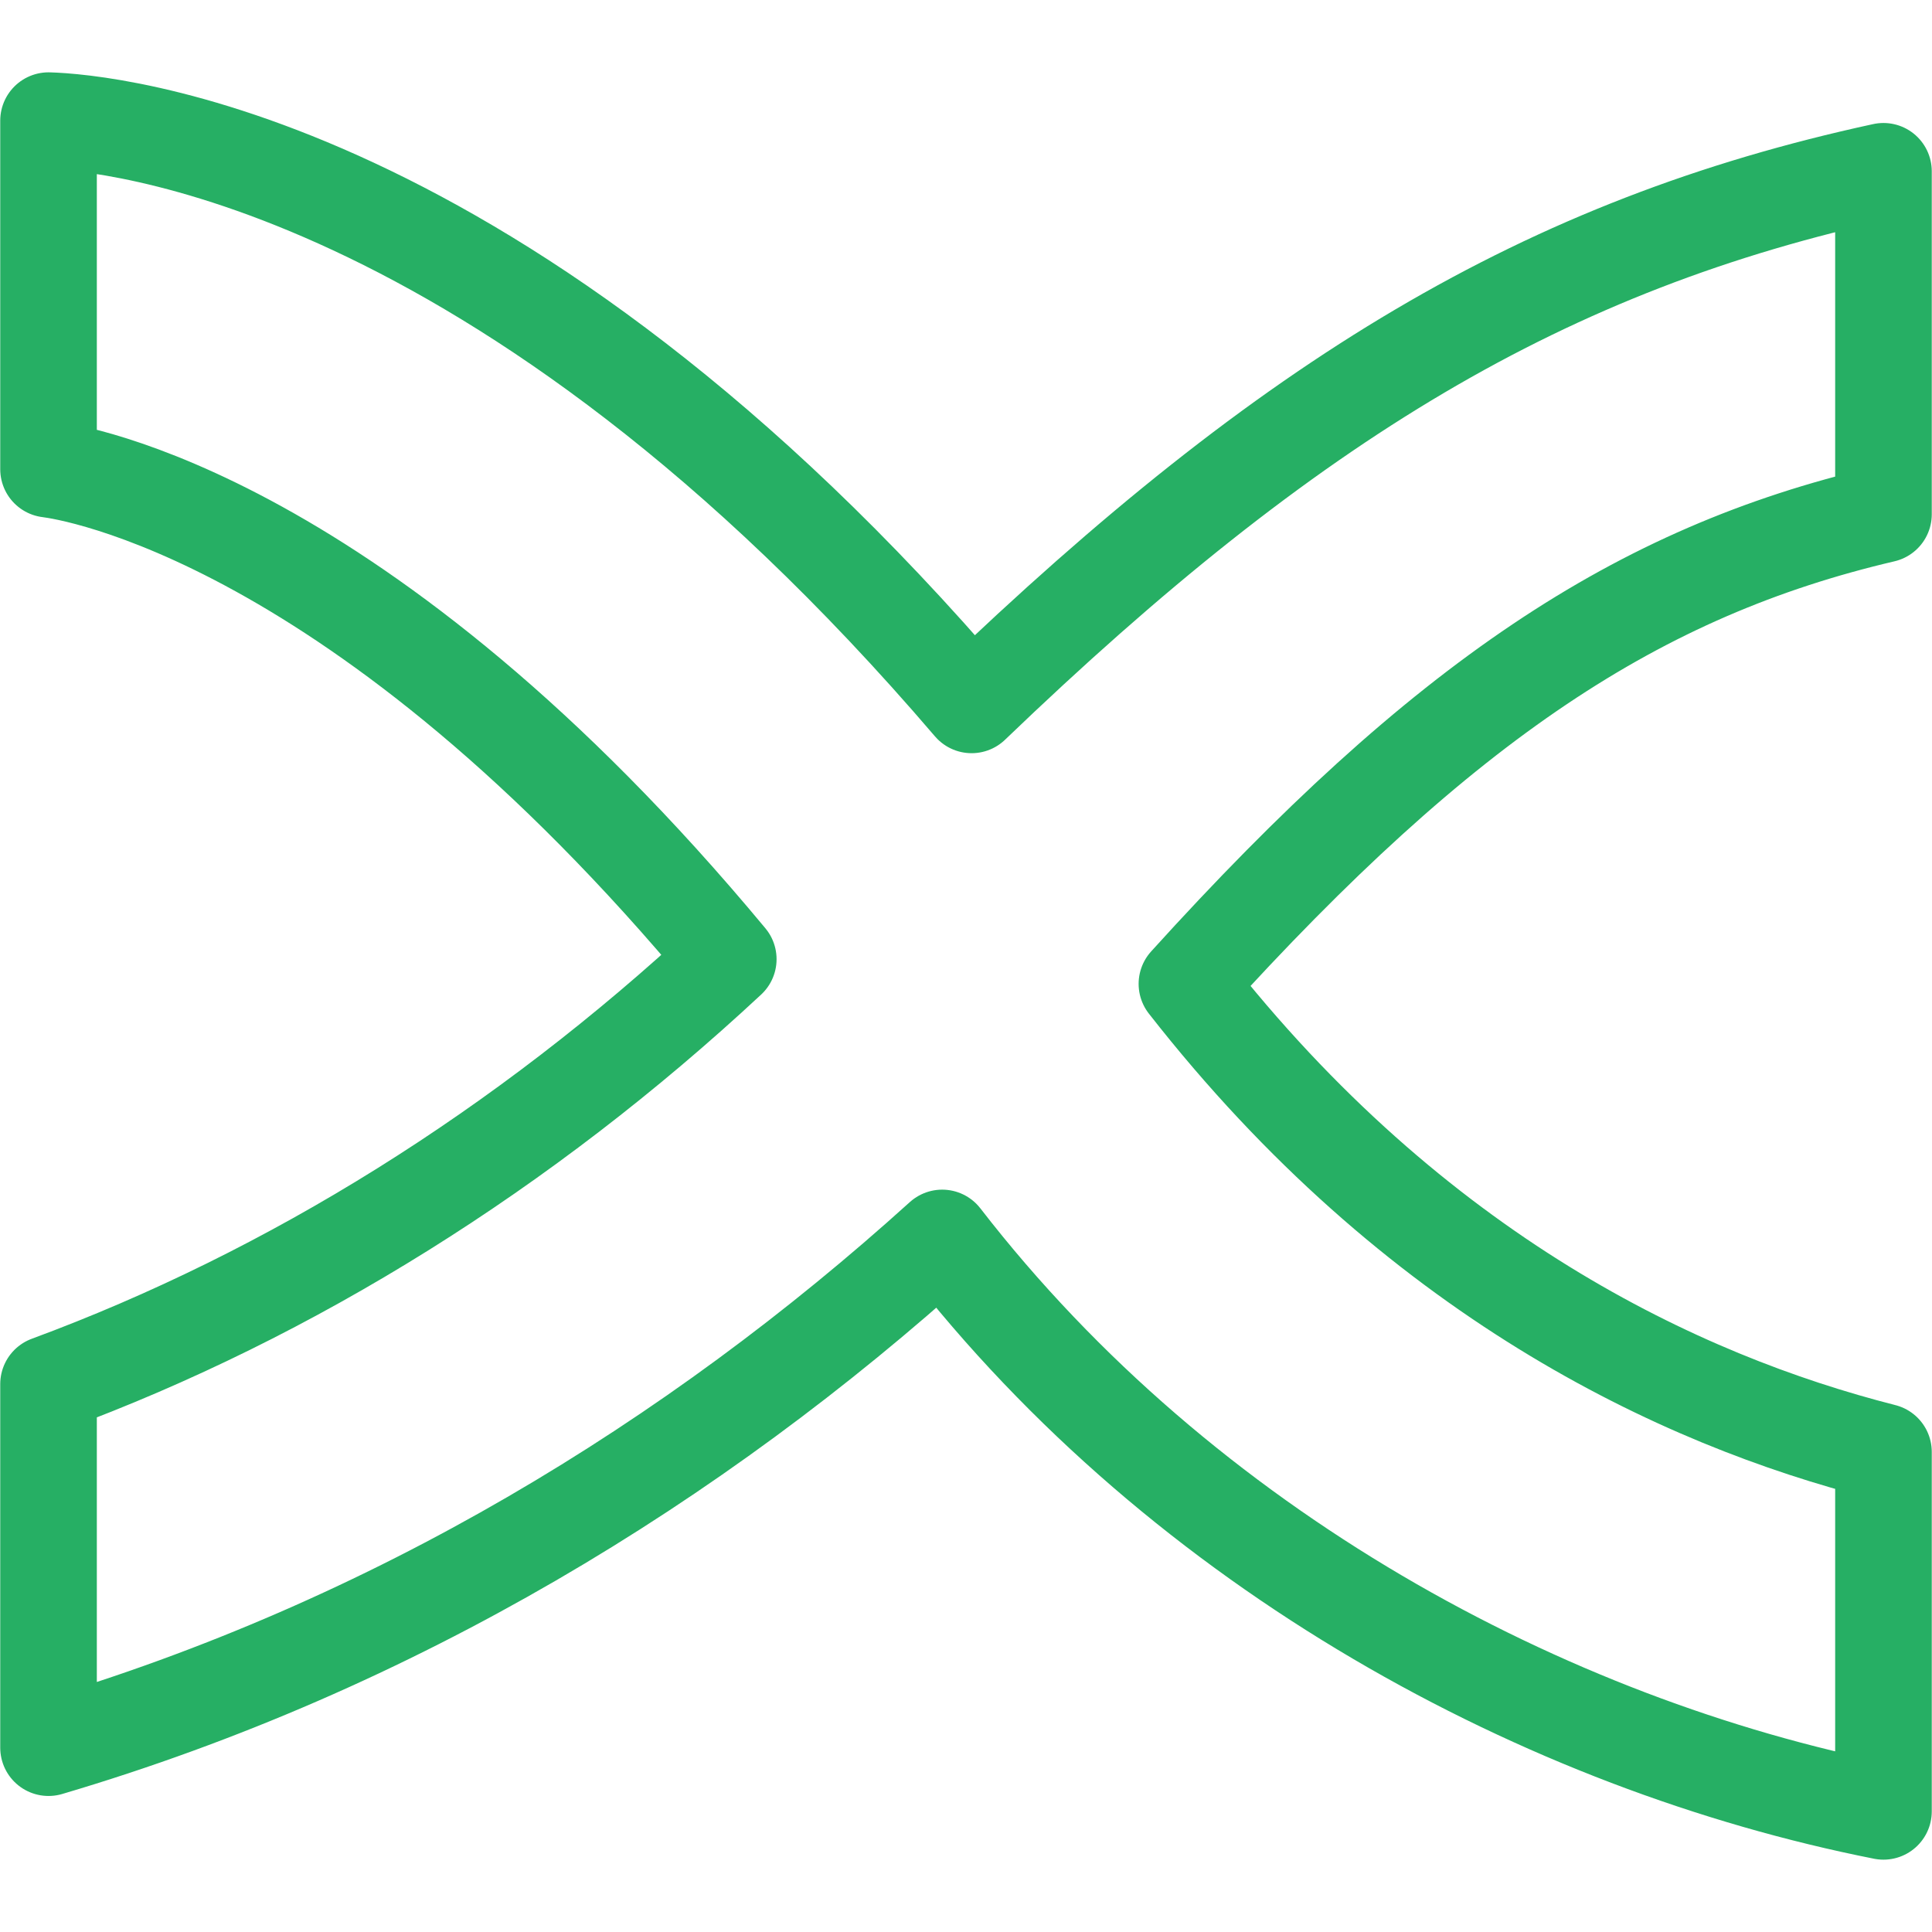<?xml version="1.0" encoding="UTF-8" standalone="no"?>
<!-- Created with Inkscape (http://www.inkscape.org/) -->

<svg
   width="100.0px"
   height="100.0px"
   viewBox="0 0 100.0 100.0"
   version="1.1"
   id="SVGRoot"
   sodipodi:docname="nextflow.svg"
   inkscape:version="1.2.1 (9c6d41e410, 2022-07-14)"
   xmlns:inkscape="http://www.inkscape.org/namespaces/inkscape"
   xmlns:sodipodi="http://sodipodi.sourceforge.net/DTD/sodipodi-0.dtd"
   xmlns="http://www.w3.org/2000/svg"
   xmlns:svg="http://www.w3.org/2000/svg">
  <defs
     id="defs8354" />
  <sodipodi:namedview
     id="namedview32486"
     pagecolor="#181825"
     bordercolor="#000000"
     borderopacity="0.247"
     inkscape:showpageshadow="2"
     inkscape:pageopacity="0"
     inkscape:pagecheckerboard="0"
     inkscape:deskcolor="#313244"
     inkscape:document-units="px"
     showgrid="true"
     inkscape:zoom="3.445"
     inkscape:cx="5.6603774"
     inkscape:cy="23.802612"
     inkscape:window-width="1920"
     inkscape:window-height="1017"
     inkscape:window-x="1912"
     inkscape:window-y="-8"
     inkscape:window-maximized="1"
     inkscape:current-layer="SVGRoot"
     showborder="false"
     showguides="false">
    <inkscape:grid
       type="xygrid"
       id="grid32609" />
  </sodipodi:namedview>
  <path
     fill="currentColor"
     d="M 97.488,26.619 V 8.866 C 79.983,12.66 66.767,20.659 50.29,36.485 25.877,7.947 5.343,6.328 2.512,6.244 V 24.286 C 3.694,24.432 18.622,26.694 37.695,49.647 27.115,59.497 15.076,66.999 2.512,71.639 V 90.459 C 20.383,85.178 35.92,75.693 48.768,64.076 61.32,80.301 80.062,90.304 97.488,93.756 V 75.151 C 86.893,72.456 73.225,66.009 61.435,50.925 74.728,36.245 84.819,29.585 97.488,26.619 Z"
     id="path2"
     style="fill:none;stroke:#26af64;stroke-width:5;stroke-linecap:round;stroke-linejoin:round;stroke-dasharray:none;stroke-opacity:1" />
</svg>
